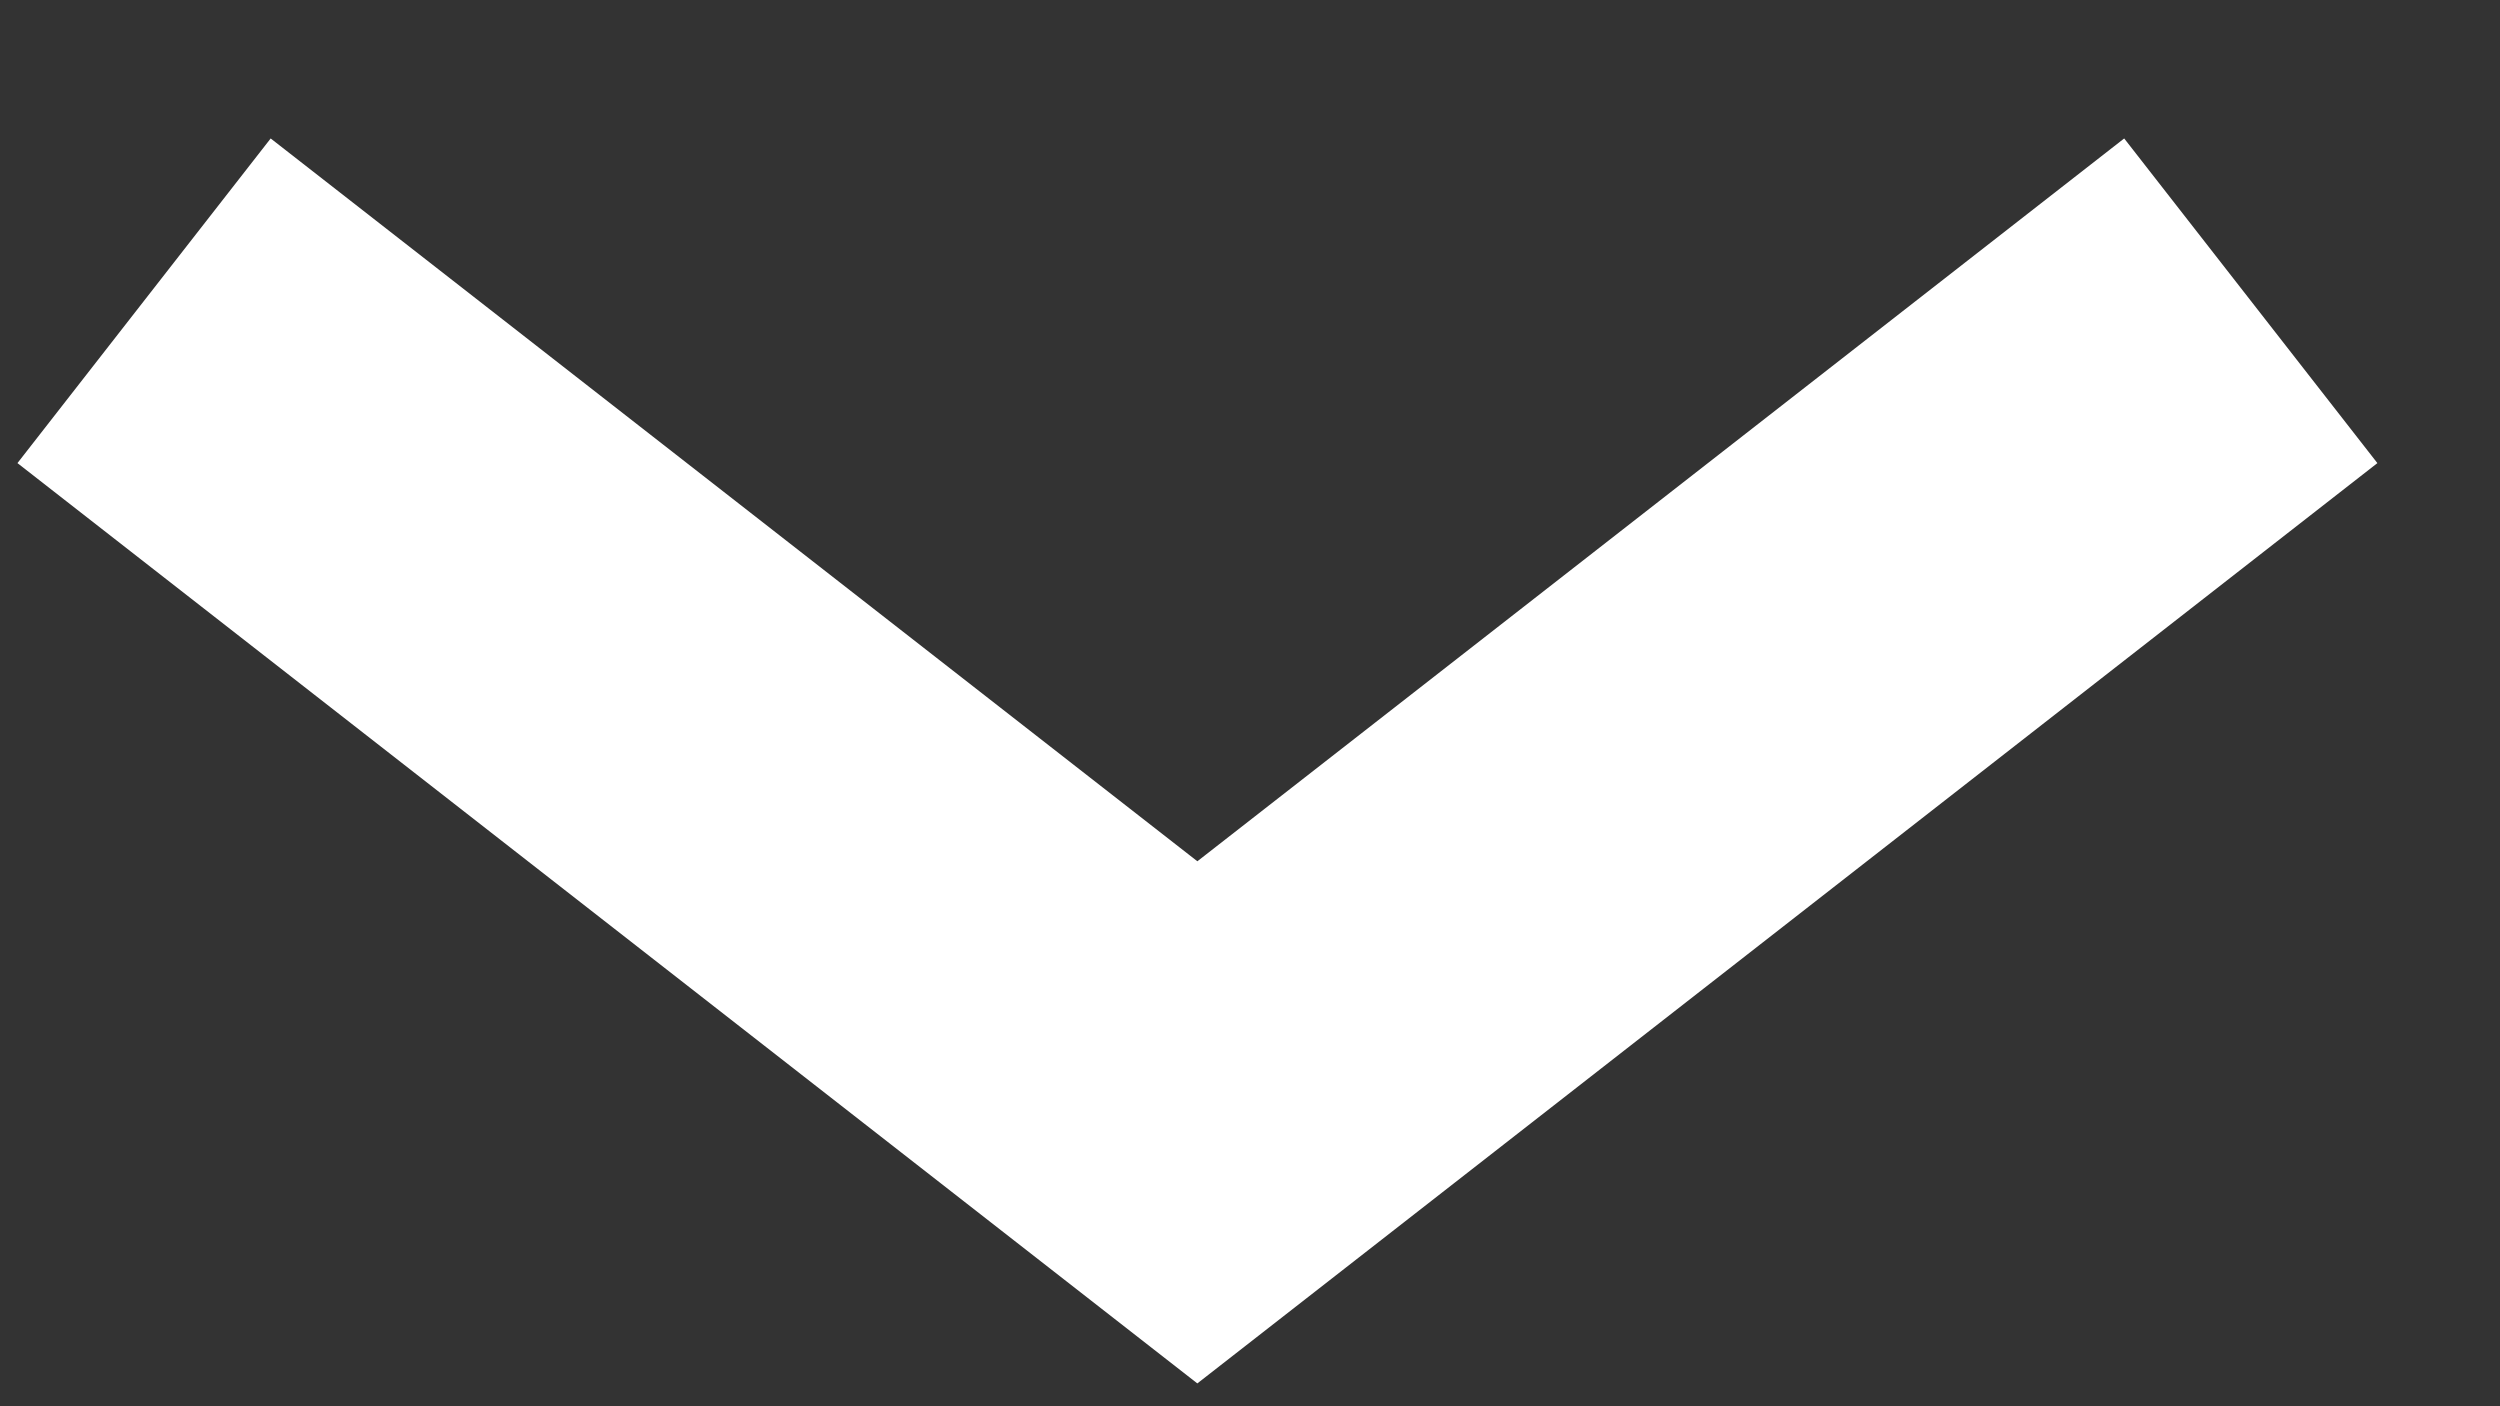 <svg width="16" height="9" viewBox="0 0 16 9" fill="none" xmlns="http://www.w3.org/2000/svg">
<rect x="0" y="0" width="16" height="9" fill="#333333" stroke="none"/>
<path d="M0.922 1.925L7.663 7.183L14.405 1.925" stroke="white" stroke-width="2.635"/>
</svg>
